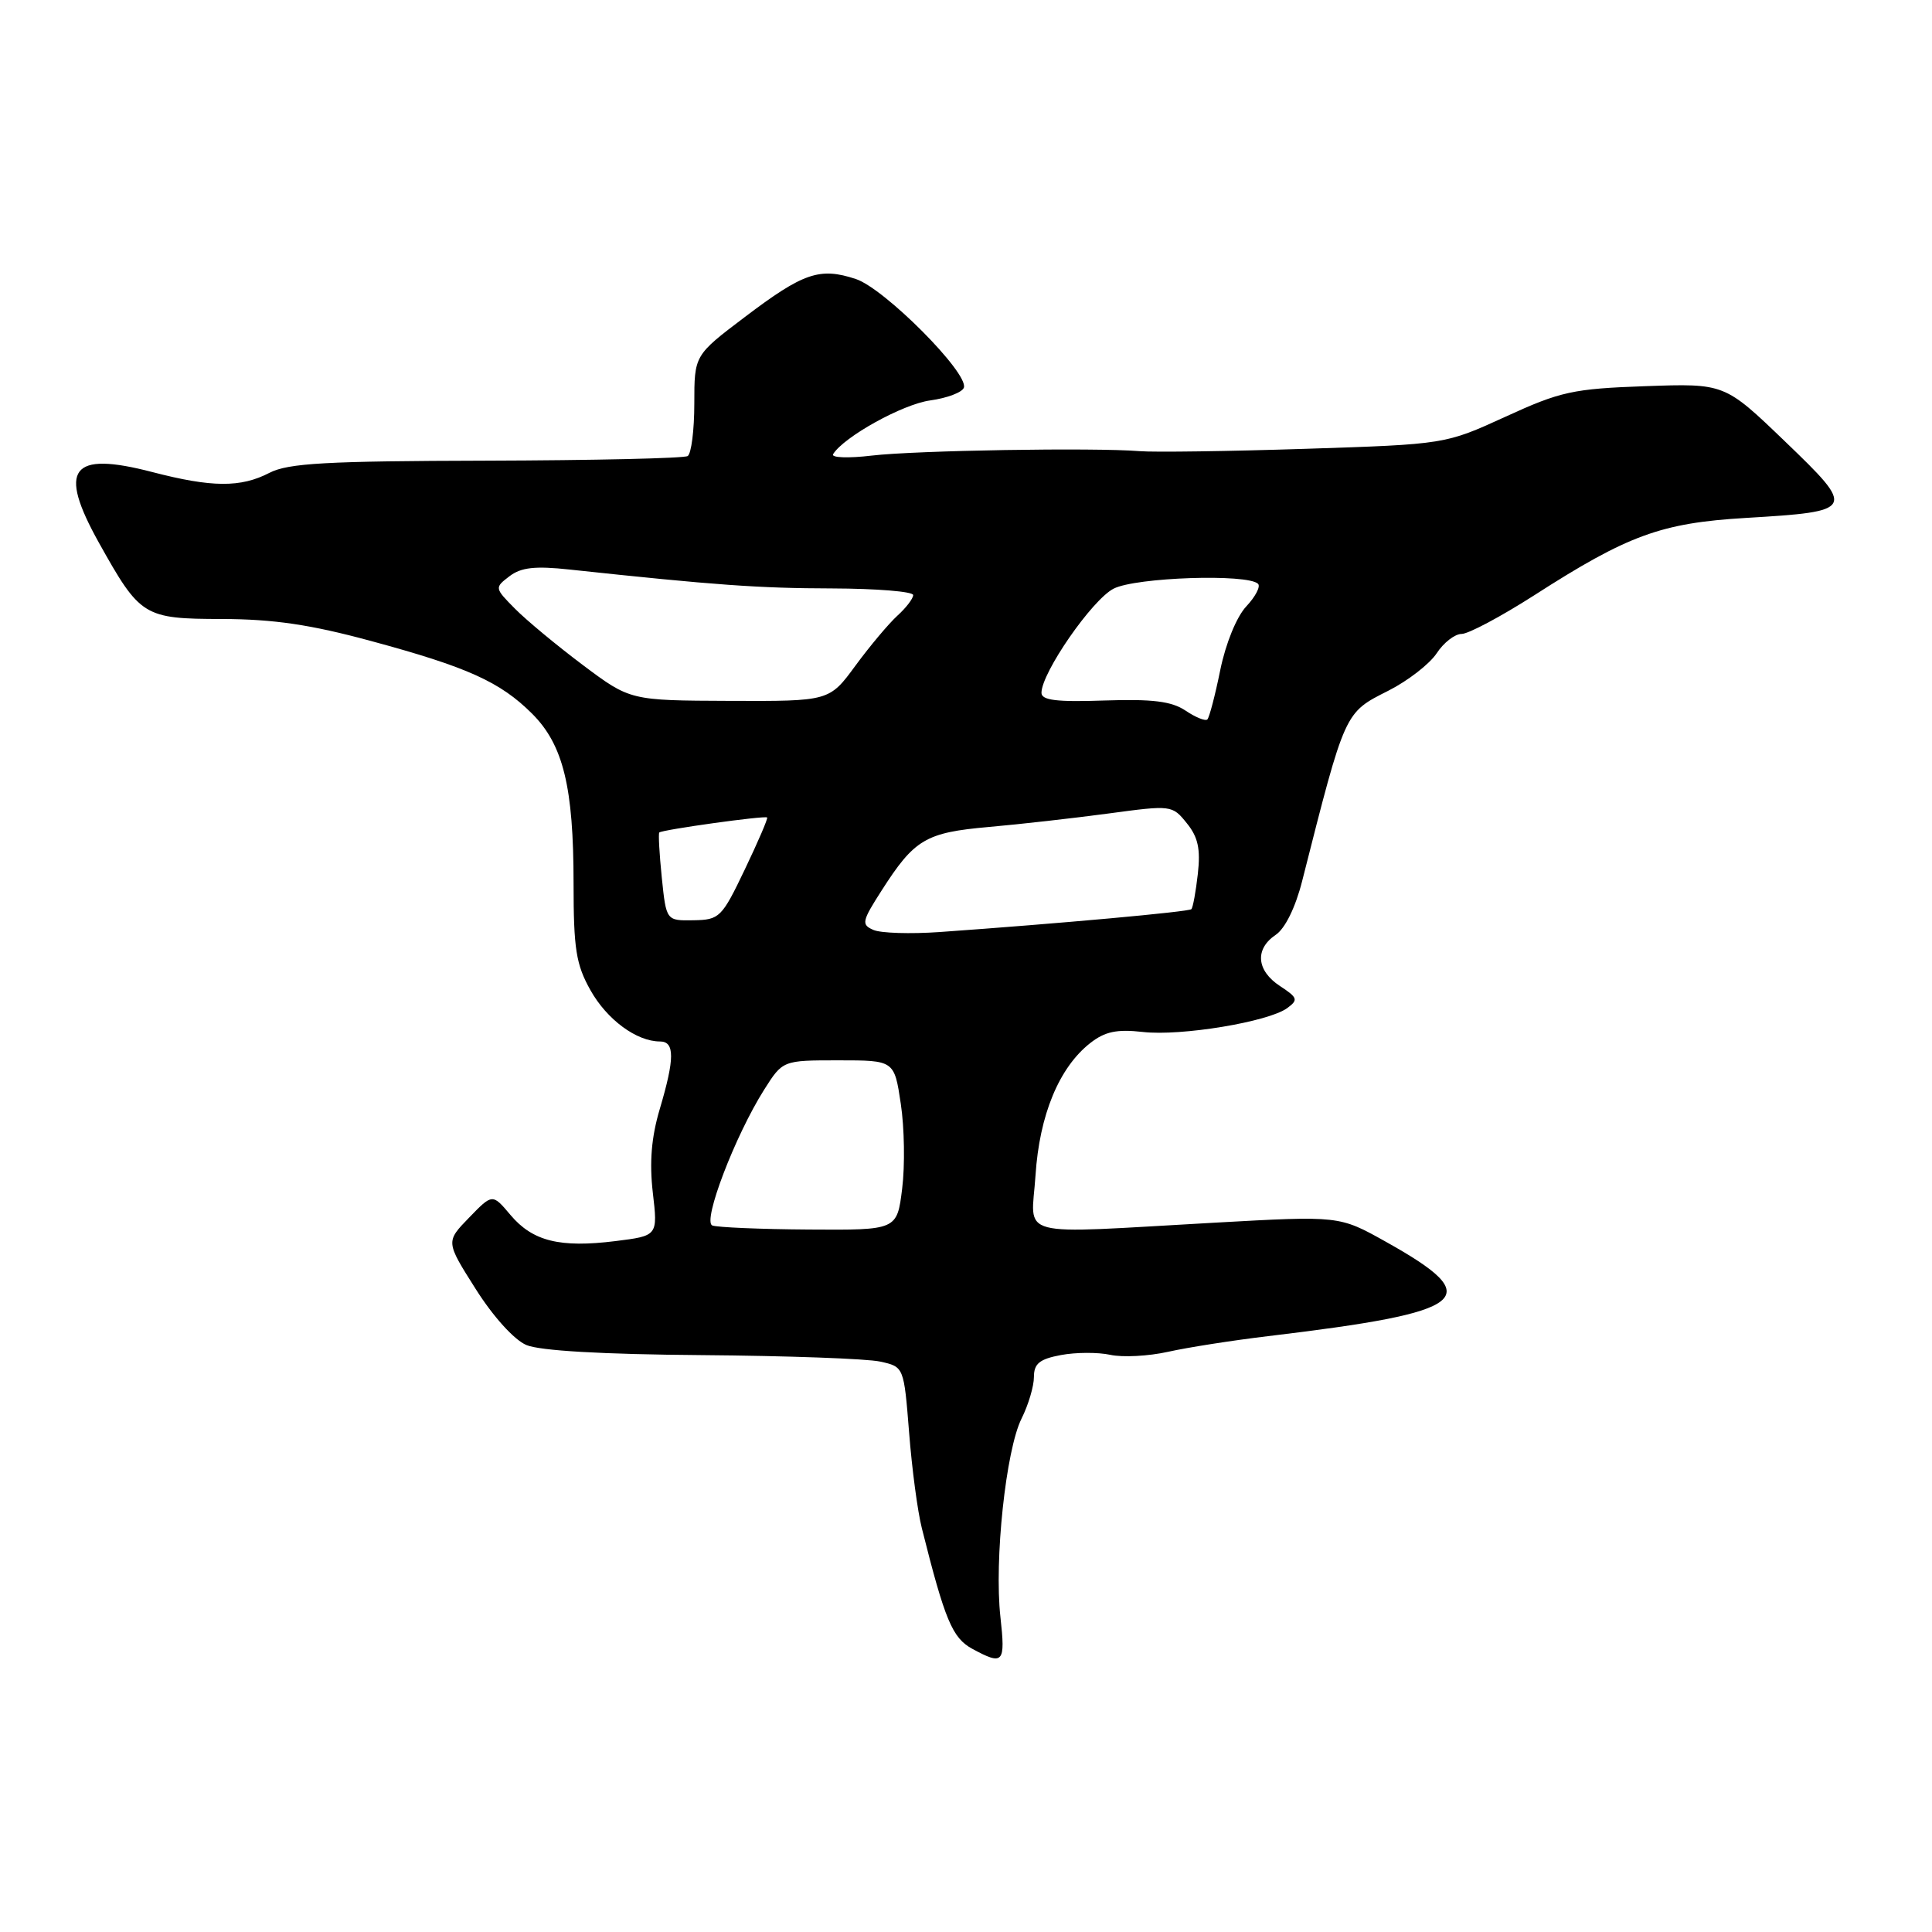 <?xml version="1.0" encoding="UTF-8" standalone="no"?>
<!DOCTYPE svg PUBLIC "-//W3C//DTD SVG 1.1//EN" "http://www.w3.org/Graphics/SVG/1.1/DTD/svg11.dtd" >
<svg xmlns="http://www.w3.org/2000/svg" xmlns:xlink="http://www.w3.org/1999/xlink" version="1.1" viewBox="0 0 256 256">
 <g >
 <path fill="currentColor"
d=" M 132.56 214.25 C 131.73 206.75 133.28 192.14 135.36 187.97 C 136.26 186.17 137.00 183.69 137.00 182.46 C 137.00 180.69 137.74 180.08 140.58 179.55 C 142.55 179.18 145.49 179.17 147.11 179.52 C 148.73 179.88 152.18 179.70 154.78 179.12 C 157.37 178.54 163.32 177.61 168.00 177.05 C 194.89 173.83 197.09 172.06 183.58 164.51 C 177.46 161.09 177.46 161.09 160.98 162.01 C 134.04 163.51 136.66 164.20 137.21 155.75 C 137.73 147.74 140.33 141.46 144.45 138.22 C 146.40 136.69 147.97 136.35 151.43 136.74 C 156.49 137.32 168.07 135.40 170.56 133.58 C 172.05 132.49 171.96 132.20 169.61 130.66 C 166.48 128.61 166.24 125.75 169.04 123.87 C 170.28 123.04 171.66 120.23 172.54 116.75 C 178.29 94.10 178.12 94.48 183.99 91.51 C 186.57 90.20 189.44 87.97 190.37 86.56 C 191.29 85.15 192.78 84.00 193.67 84.00 C 194.57 84.00 198.88 81.70 203.26 78.90 C 215.71 70.90 220.09 69.30 231.30 68.63 C 245.88 67.76 245.98 67.58 236.50 58.47 C 228.52 50.80 228.52 50.80 218.01 51.17 C 208.44 51.51 206.78 51.87 199.50 55.21 C 191.50 58.87 191.50 58.87 173.00 59.47 C 162.82 59.80 152.93 59.94 151.00 59.78 C 144.92 59.29 121.36 59.68 115.49 60.37 C 112.40 60.74 110.10 60.65 110.39 60.18 C 111.81 57.88 119.63 53.55 123.25 53.06 C 125.50 52.75 127.51 51.99 127.72 51.36 C 128.35 49.43 117.20 38.22 113.40 36.97 C 108.61 35.39 106.45 36.13 98.69 42.01 C 92.00 47.07 92.00 47.07 92.00 53.47 C 92.00 57.00 91.60 60.13 91.12 60.43 C 90.63 60.73 78.64 61.00 64.47 61.04 C 43.24 61.09 38.19 61.37 35.71 62.65 C 31.89 64.63 28.08 64.60 20.18 62.55 C 9.38 59.74 7.62 62.07 13.11 71.92 C 18.58 81.71 19.03 82.00 29.42 82.02 C 36.24 82.04 41.15 82.76 49.14 84.93 C 61.94 88.39 66.28 90.35 70.51 94.57 C 74.64 98.70 76.00 104.29 76.00 117.06 C 76.00 125.74 76.33 127.81 78.24 131.21 C 80.43 135.11 84.35 138.00 87.45 138.00 C 89.42 138.00 89.41 140.26 87.42 146.96 C 86.31 150.69 86.04 154.01 86.50 158.02 C 87.17 163.75 87.17 163.75 81.56 164.45 C 74.19 165.37 70.58 164.47 67.65 161.00 C 65.25 158.15 65.25 158.15 62.16 161.34 C 59.06 164.53 59.06 164.53 63.02 170.78 C 65.33 174.44 68.12 177.53 69.74 178.22 C 71.52 178.98 79.81 179.46 93.00 179.56 C 104.28 179.65 114.91 180.03 116.64 180.42 C 119.77 181.11 119.77 181.11 120.46 189.80 C 120.83 194.59 121.59 200.30 122.15 202.50 C 125.21 214.70 126.19 217.03 128.82 218.47 C 132.96 220.71 133.24 220.40 132.56 214.25 Z  M 94.38 162.38 C 93.06 161.84 97.41 150.47 101.26 144.38 C 103.72 140.50 103.72 140.50 111.11 140.50 C 118.50 140.50 118.50 140.50 119.36 146.26 C 119.84 149.42 119.92 154.48 119.54 157.51 C 118.86 163.00 118.86 163.00 107.18 162.92 C 100.76 162.88 94.99 162.63 94.38 162.38 Z  M 115.73 123.22 C 114.11 122.52 114.20 122.08 116.83 117.98 C 121.17 111.20 122.65 110.32 131.00 109.58 C 135.12 109.22 142.28 108.41 146.90 107.79 C 155.20 106.67 155.33 106.68 157.25 109.07 C 158.75 110.91 159.09 112.49 158.72 115.79 C 158.45 118.16 158.07 120.27 157.86 120.47 C 157.51 120.82 140.33 122.38 124.50 123.50 C 120.65 123.77 116.70 123.65 115.73 123.22 Z  M 87.69 116.28 C 87.37 113.14 87.22 110.45 87.36 110.31 C 87.73 109.94 101.37 108.04 101.65 108.32 C 101.78 108.44 100.44 111.55 98.69 115.21 C 95.64 121.59 95.34 121.88 91.89 121.94 C 88.28 122.00 88.28 122.00 87.69 116.28 Z  M 157.09 94.16 C 155.24 92.92 152.72 92.61 146.34 92.82 C 140.01 93.04 138.00 92.79 138.00 91.80 C 138.01 89.13 144.72 79.45 147.56 78.00 C 150.51 76.49 165.33 76.00 166.70 77.36 C 167.05 77.72 166.35 79.06 165.14 80.35 C 163.86 81.71 162.41 85.26 161.69 88.79 C 161.01 92.14 160.24 95.08 159.98 95.33 C 159.71 95.58 158.41 95.05 157.09 94.16 Z  M 77.23 88.12 C 73.78 85.53 69.73 82.17 68.23 80.65 C 65.53 77.92 65.52 77.87 67.50 76.36 C 69.04 75.18 70.89 74.97 75.50 75.47 C 94.69 77.53 100.55 77.95 110.25 77.97 C 116.16 77.99 121.00 78.38 121.00 78.85 C 121.00 79.31 120.06 80.54 118.91 81.58 C 117.77 82.62 115.27 85.59 113.36 88.19 C 109.89 92.92 109.89 92.92 96.69 92.87 C 83.50 92.82 83.50 92.82 77.23 88.12 Z "/>
</g>
</svg>